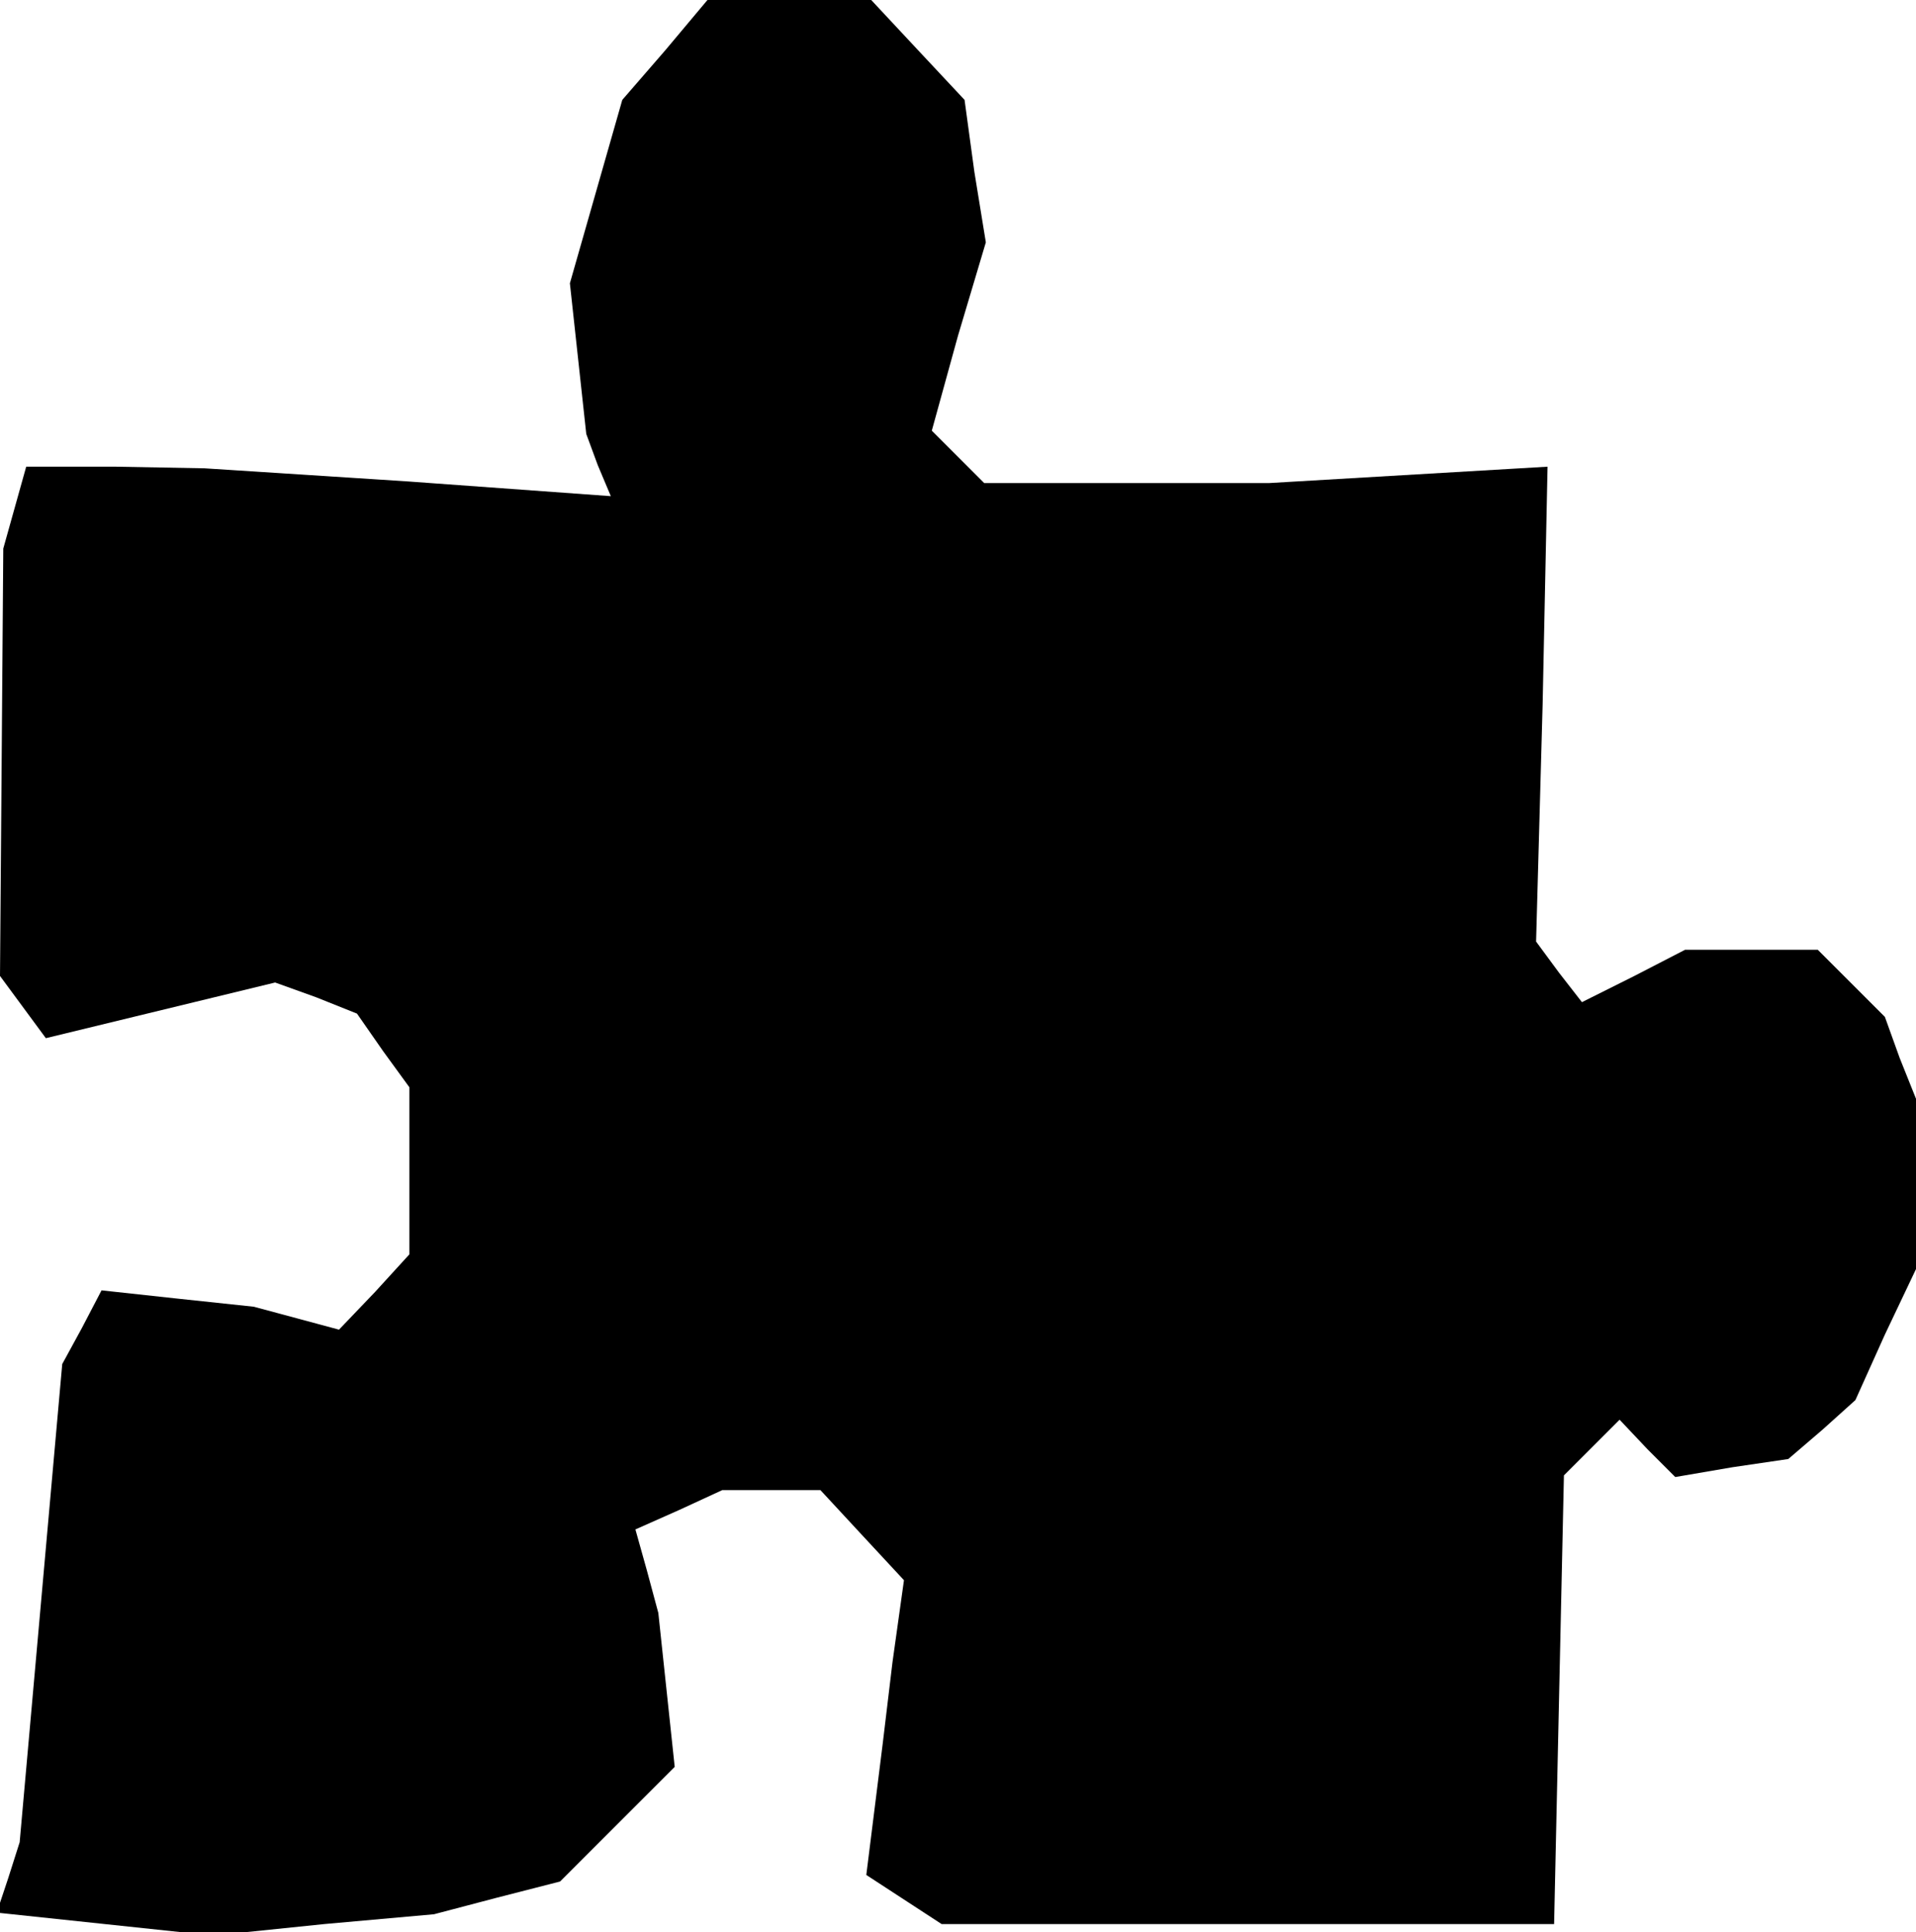 <?xml version="1.0" standalone="no"?>
<!DOCTYPE svg PUBLIC "-//W3C//DTD SVG 20010904//EN"
 "http://www.w3.org/TR/2001/REC-SVG-20010904/DTD/svg10.dtd">
<svg version="1.0" xmlns="http://www.w3.org/2000/svg"
 width="117pt" height="118pt" viewBox="0 0 117 118"
 preserveAspectRatio="xMidYMid meet">
<g transform="translate(0,118) scale(0.1,-0.1)"
fill="#000000" stroke="none">
<path d="M406 1149 l-26 -30 -16 -56 -16 -56 5 -46 5 -46 7 -19 8 -19 -124 9
-124 8 -54 1 -55 0 -7 -25 -7 -25 -1 -131 -1 -130 14 -19 14 -19 70 17 70 17
25 -9 25 -10 16 -23 16 -22 0 -51 0 -51 -21 -23 -22 -23 -26 7 -26 7 -47 5
-46 5 -12 -23 -12 -22 -13 -146 -13 -146 -7 -22 -7 -21 66 -7 66 -7 68 7 67 6
38 10 39 10 35 35 35 35 -5 47 -5 47 -7 26 -7 25 27 12 26 12 30 0 30 0 25
-27 26 -28 -7 -50 -6 -50 -5 -40 -5 -40 23 -15 23 -15 187 0 187 0 3 137 3
137 17 17 17 17 17 -18 17 -17 35 6 34 5 21 18 20 18 18 40 19 40 0 52 0 52
-10 25 -9 25 -21 21 -20 20 -40 0 -41 0 -31 -16 -32 -16 -14 18 -14 19 4 145
3 145 -85 -5 -85 -5 -87 0 -87 0 -16 16 -16 16 16 58 17 57 -7 43 -6 44 -29
31 -28 30 -50 0 -50 0 -26 -31z"/>
</g>
</svg>
